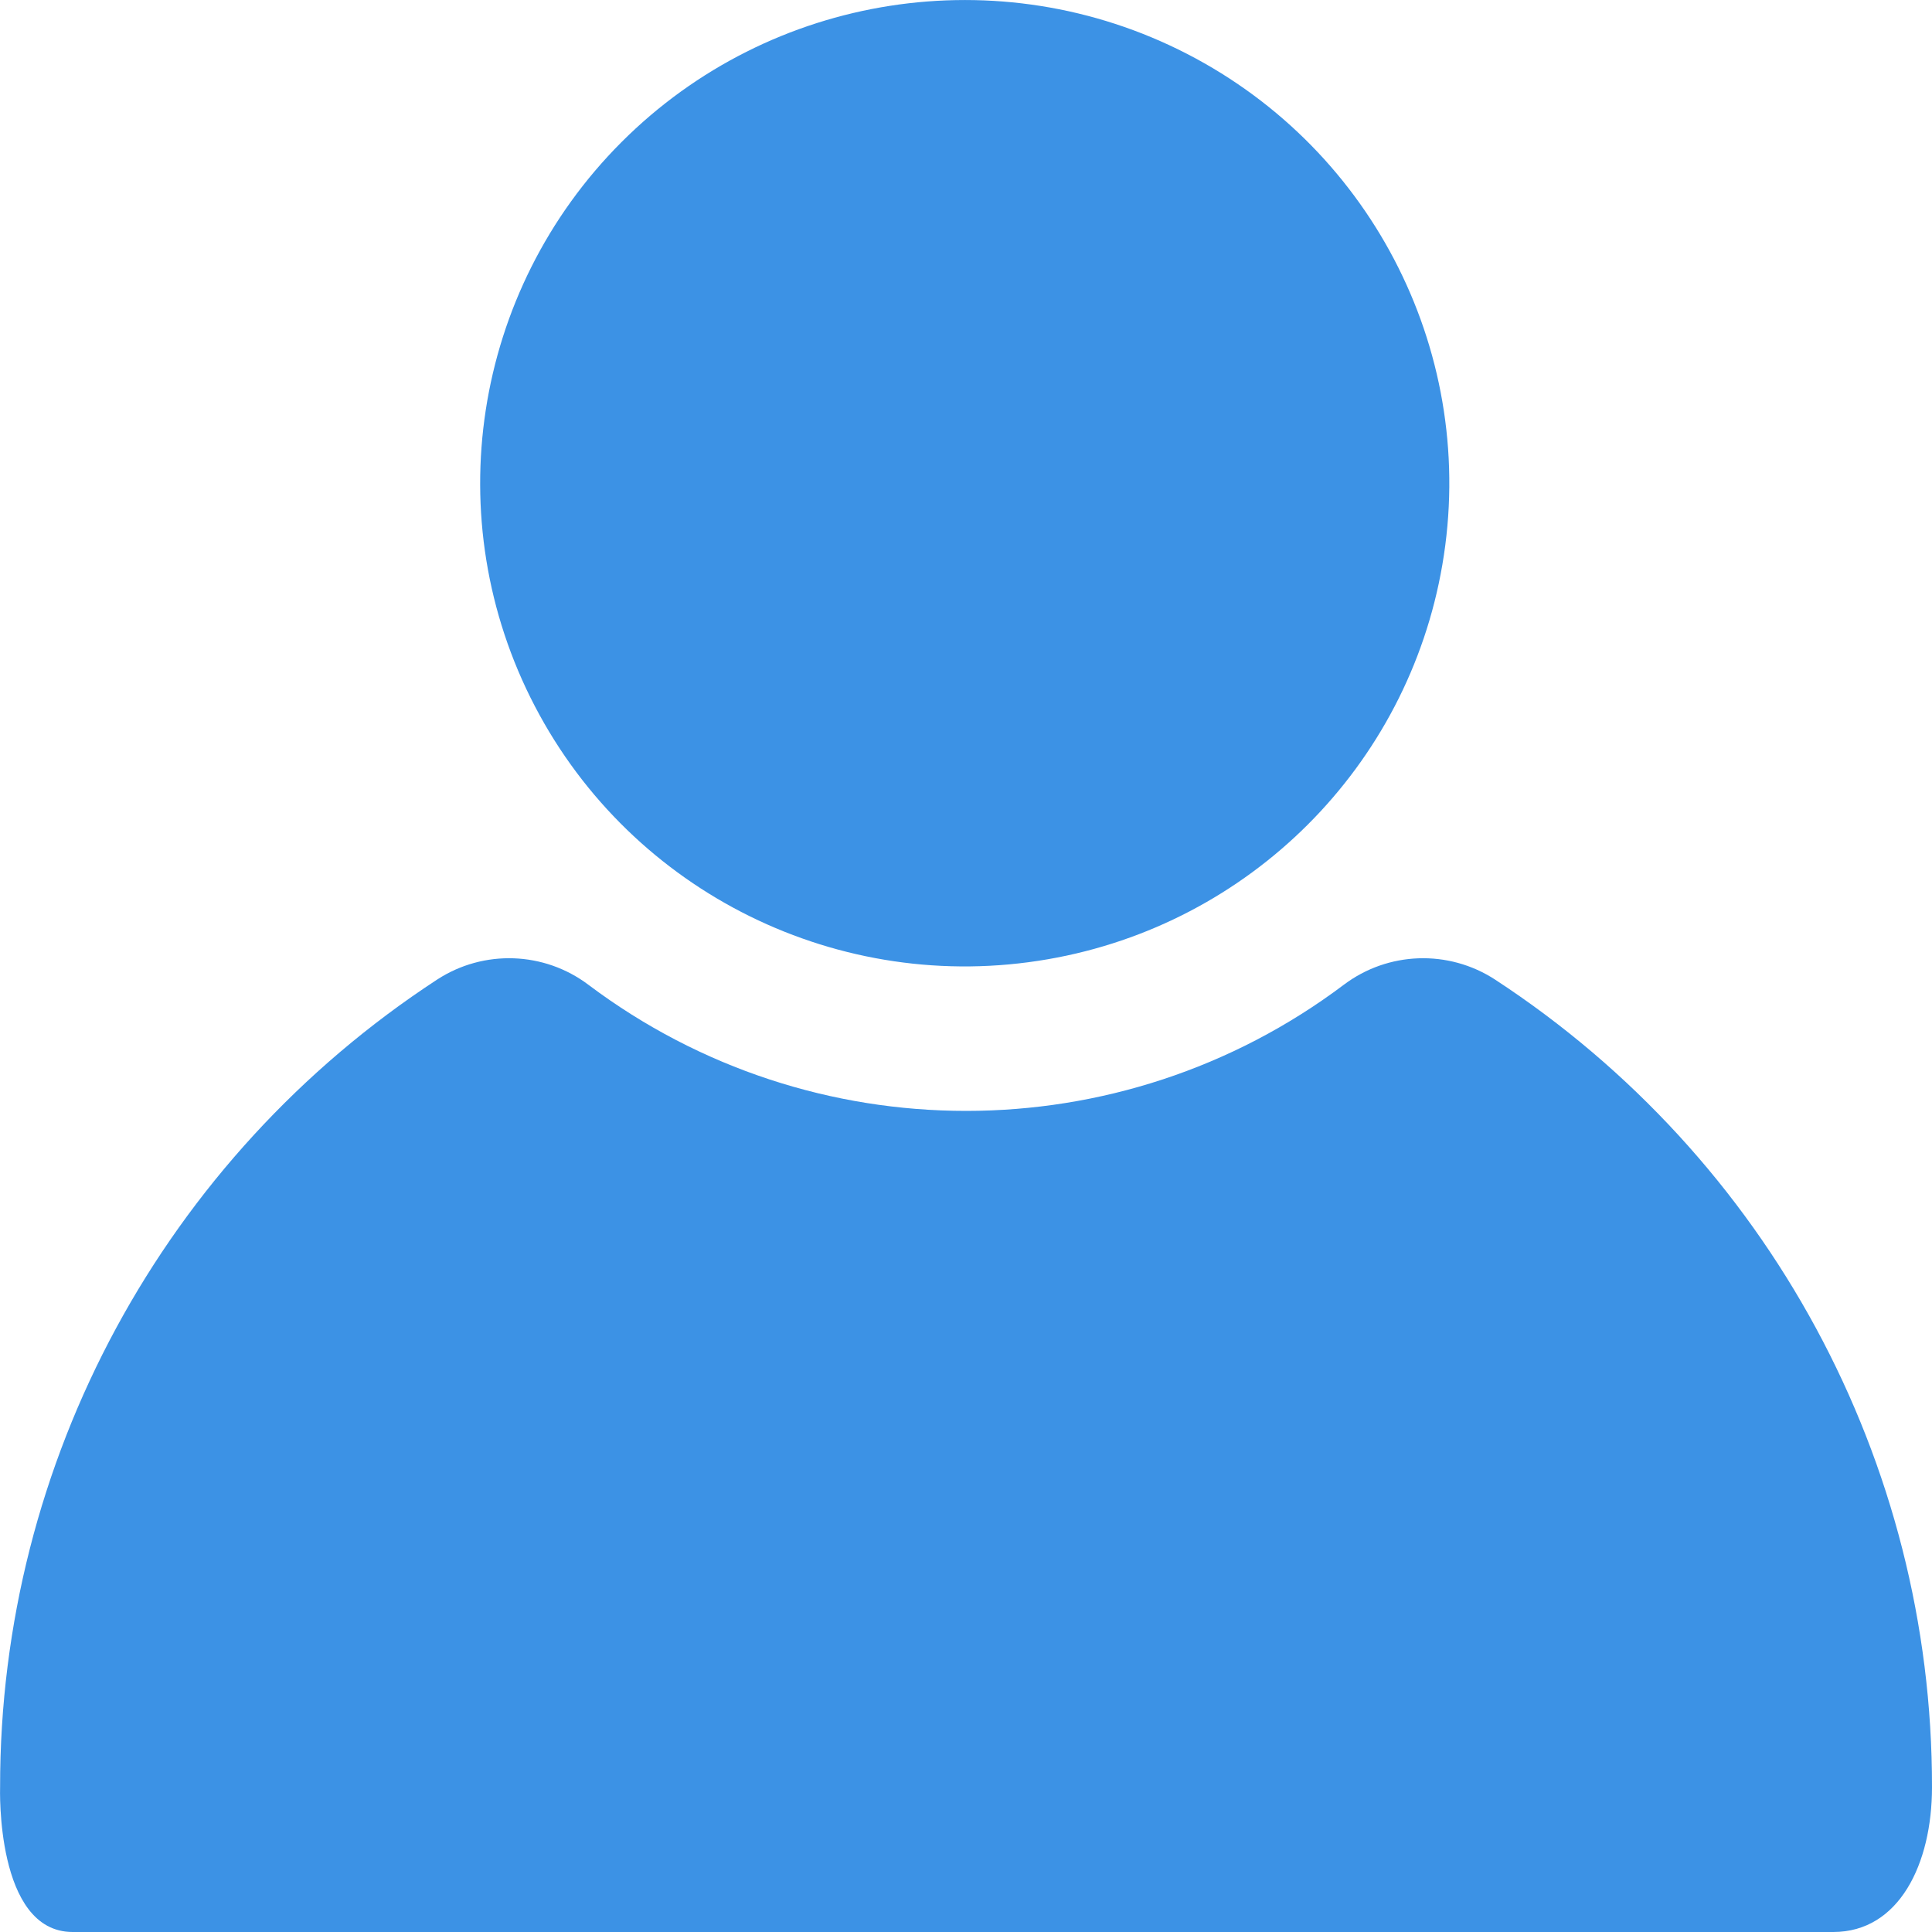 <?xml version="1.0" encoding="UTF-8"?>
<svg width="20px" height="20px" viewBox="0 0 20 20" version="1.1" xmlns="http://www.w3.org/2000/svg" xmlns:xlink="http://www.w3.org/1999/xlink">
    <!-- Generator: Sketch 50.2 (55047) - http://www.bohemiancoding.com/sketch -->
    <title>Shape</title>
    <desc>Created with Sketch.</desc>
    <defs></defs>
    <g id="Page-1" stroke="none" stroke-width="1" fill="none" fill-rule="evenodd" opacity="0.88">
        <g id="体重" transform="translate(-435, -488)" fill="#2283E2" fill-rule="nonzero">
            <g id="最近一次" transform="translate(200, 142)">
                <g id="Group-10">
                    <path d="M253.978,366 L235.752,366 C234.951,366 235.001,364.501 235.001,364.501 C234.997,361.131 236.699,357.986 239.526,356.14 C240.007,355.827 240.634,355.849 241.092,356.195 C243.406,357.935 246.596,357.935 248.91,356.195 C249.368,355.849 249.994,355.827 250.476,356.14 C253.302,357.987 255.004,361.131 255,364.501 C255,365.295 254.659,366 253.978,366 Z M245.848,355.93 C243.694,356.304 241.545,355.244 240.537,353.311 C239.528,351.377 239.891,349.014 241.435,347.47 C242.978,345.927 245.347,345.558 247.289,346.558 C249.231,347.559 250.3,349.698 249.931,351.847 C249.574,353.933 247.938,355.568 245.848,355.93 Z" id="Shape"></path>
                </g>
            </g>
        </g>
    </g>
</svg>